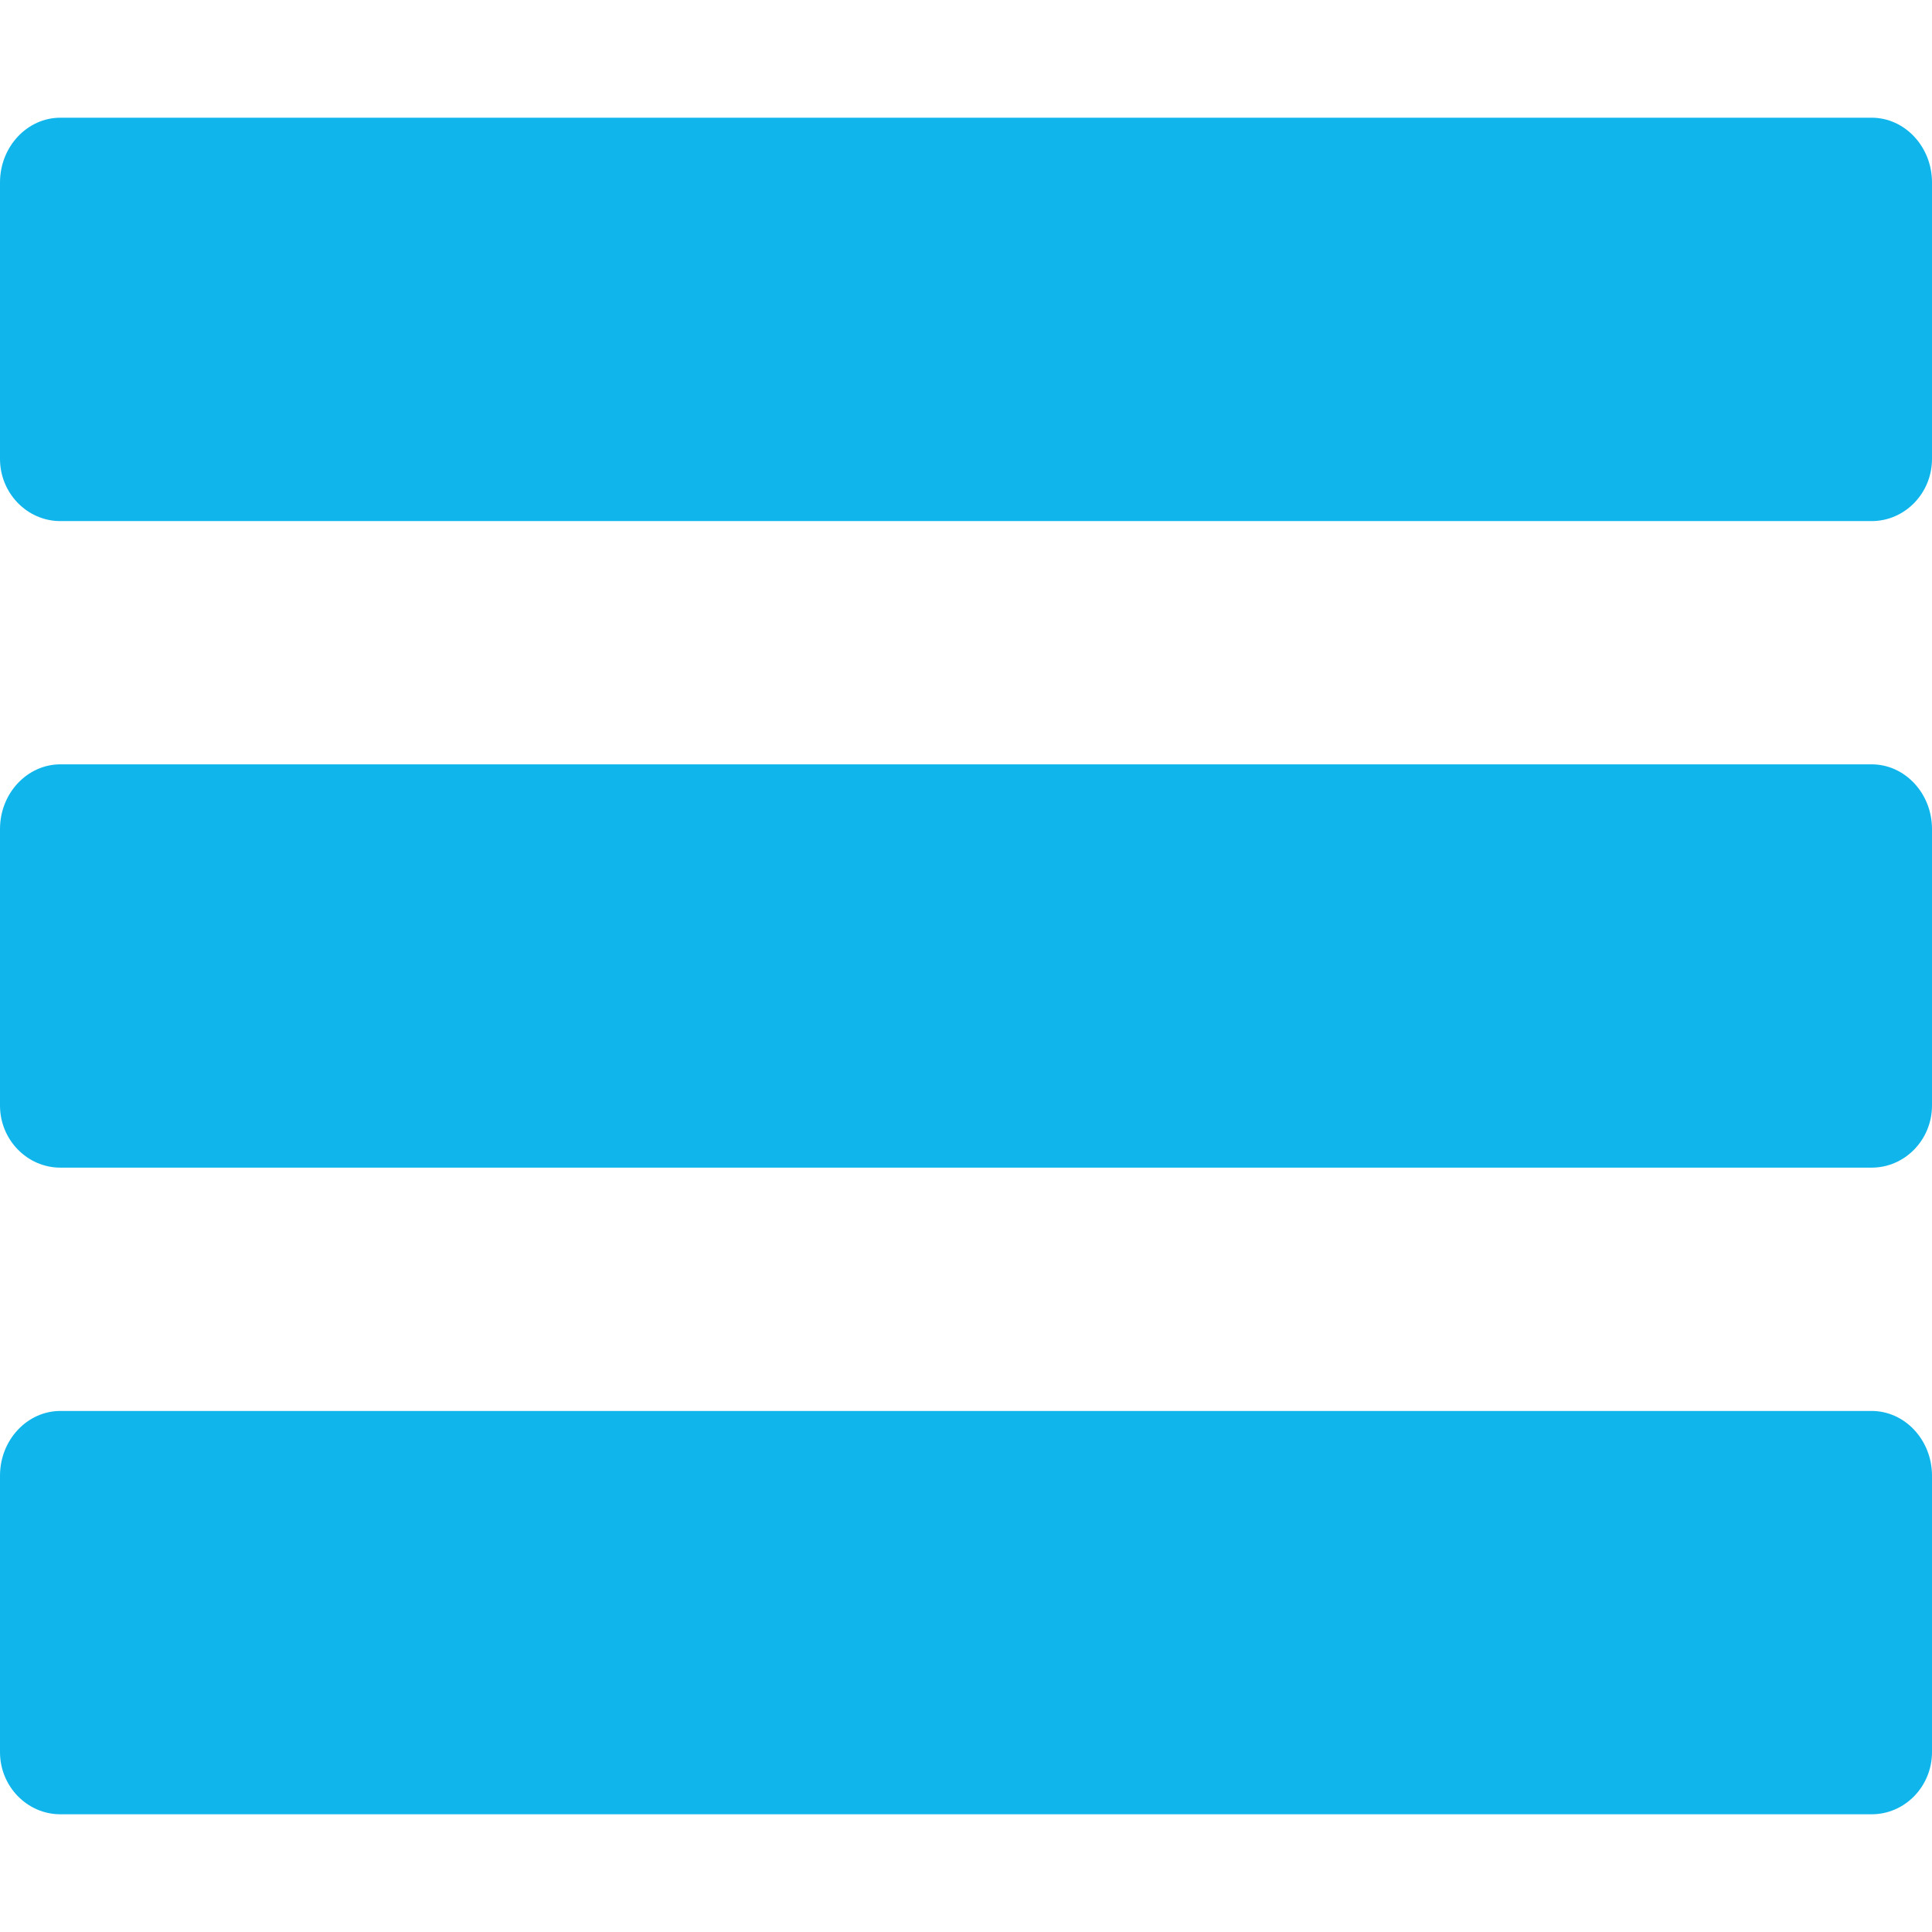 <!DOCTYPE svg PUBLIC "-//W3C//DTD SVG 1.1//EN" "http://www.w3.org/Graphics/SVG/1.1/DTD/svg11.dtd"><svg xmlns="http://www.w3.org/2000/svg" width="100" height="100" viewBox="0 -6.093 100 100" enable-background="new 0 -6.093 100 100"><path fill-rule="evenodd" clip-rule="evenodd" fill="#10B6EB" d="M96.875 66.938h-93.749c-1.722 0-3.126 1.506-3.126 3.348v14.311c0 1.773 1.404 3.217 3.126 3.217h93.749c1.723 0 3.125-1.443 3.125-3.217v-14.311c0-1.842-1.402-3.348-3.125-3.348zm0-33.469h-93.749c-1.722 0-3.126 1.503-3.126 3.347v14.313c0 1.771 1.404 3.215 3.126 3.215h93.749c1.723 0 3.125-1.443 3.125-3.215v-14.313c0-1.844-1.402-3.347-3.125-3.347zm0-33.469h-93.749c-1.722 0-3.126 1.506-3.126 3.349v14.311c0 1.774 1.404 3.219 3.126 3.219h93.749c1.723 0 3.125-1.444 3.125-3.219v-14.311c0-1.843-1.402-3.349-3.125-3.349z"/></svg>